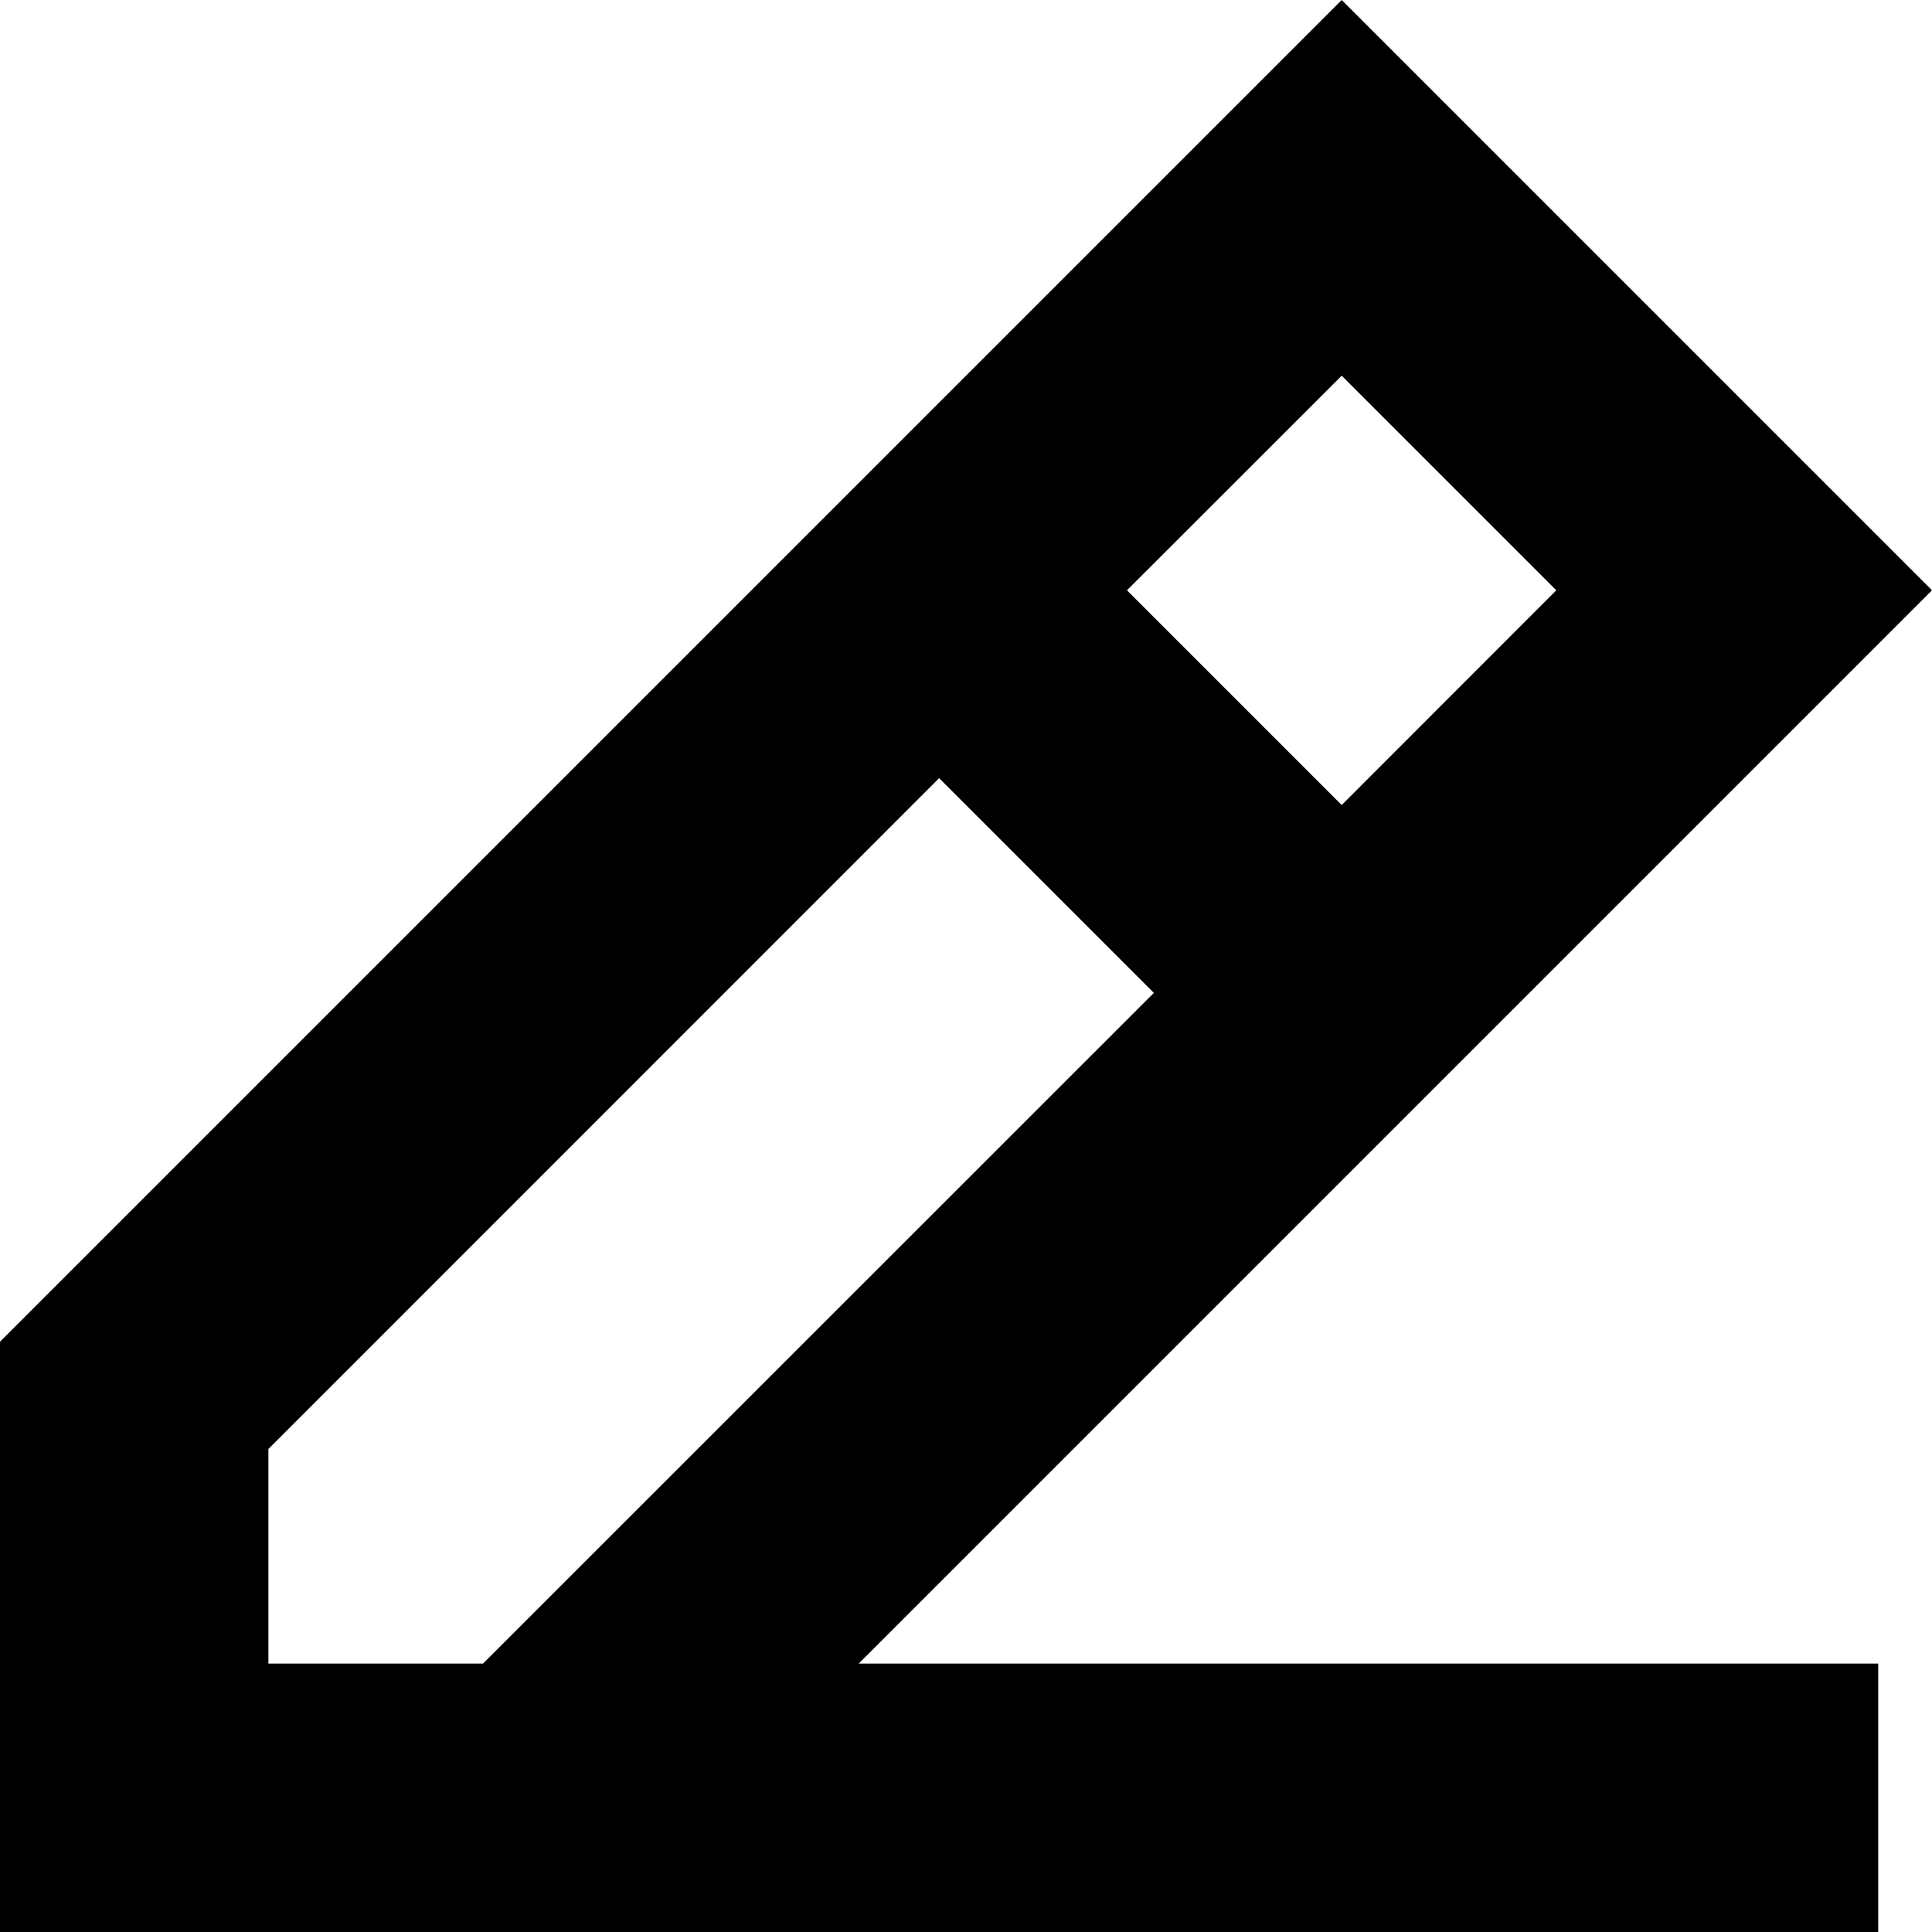 <svg xmlns="http://www.w3.org/2000/svg" xmlns:xlink="http://www.w3.org/1999/xlink" viewBox="0 0 13 13">
  <path fill-rule="evenodd" clip-rule="evenodd"
        d="M0 13V9.028L9.028 0 13 3.972l-7.222 7.222h6.86V13H0zm1.806-1.806H3.25l4.514-4.513-1.445-1.445L1.806 9.75v1.444zm7.222-5.777L7.583 3.972l1.445-1.444 1.444 1.444-1.444 1.445z" />
</svg>
